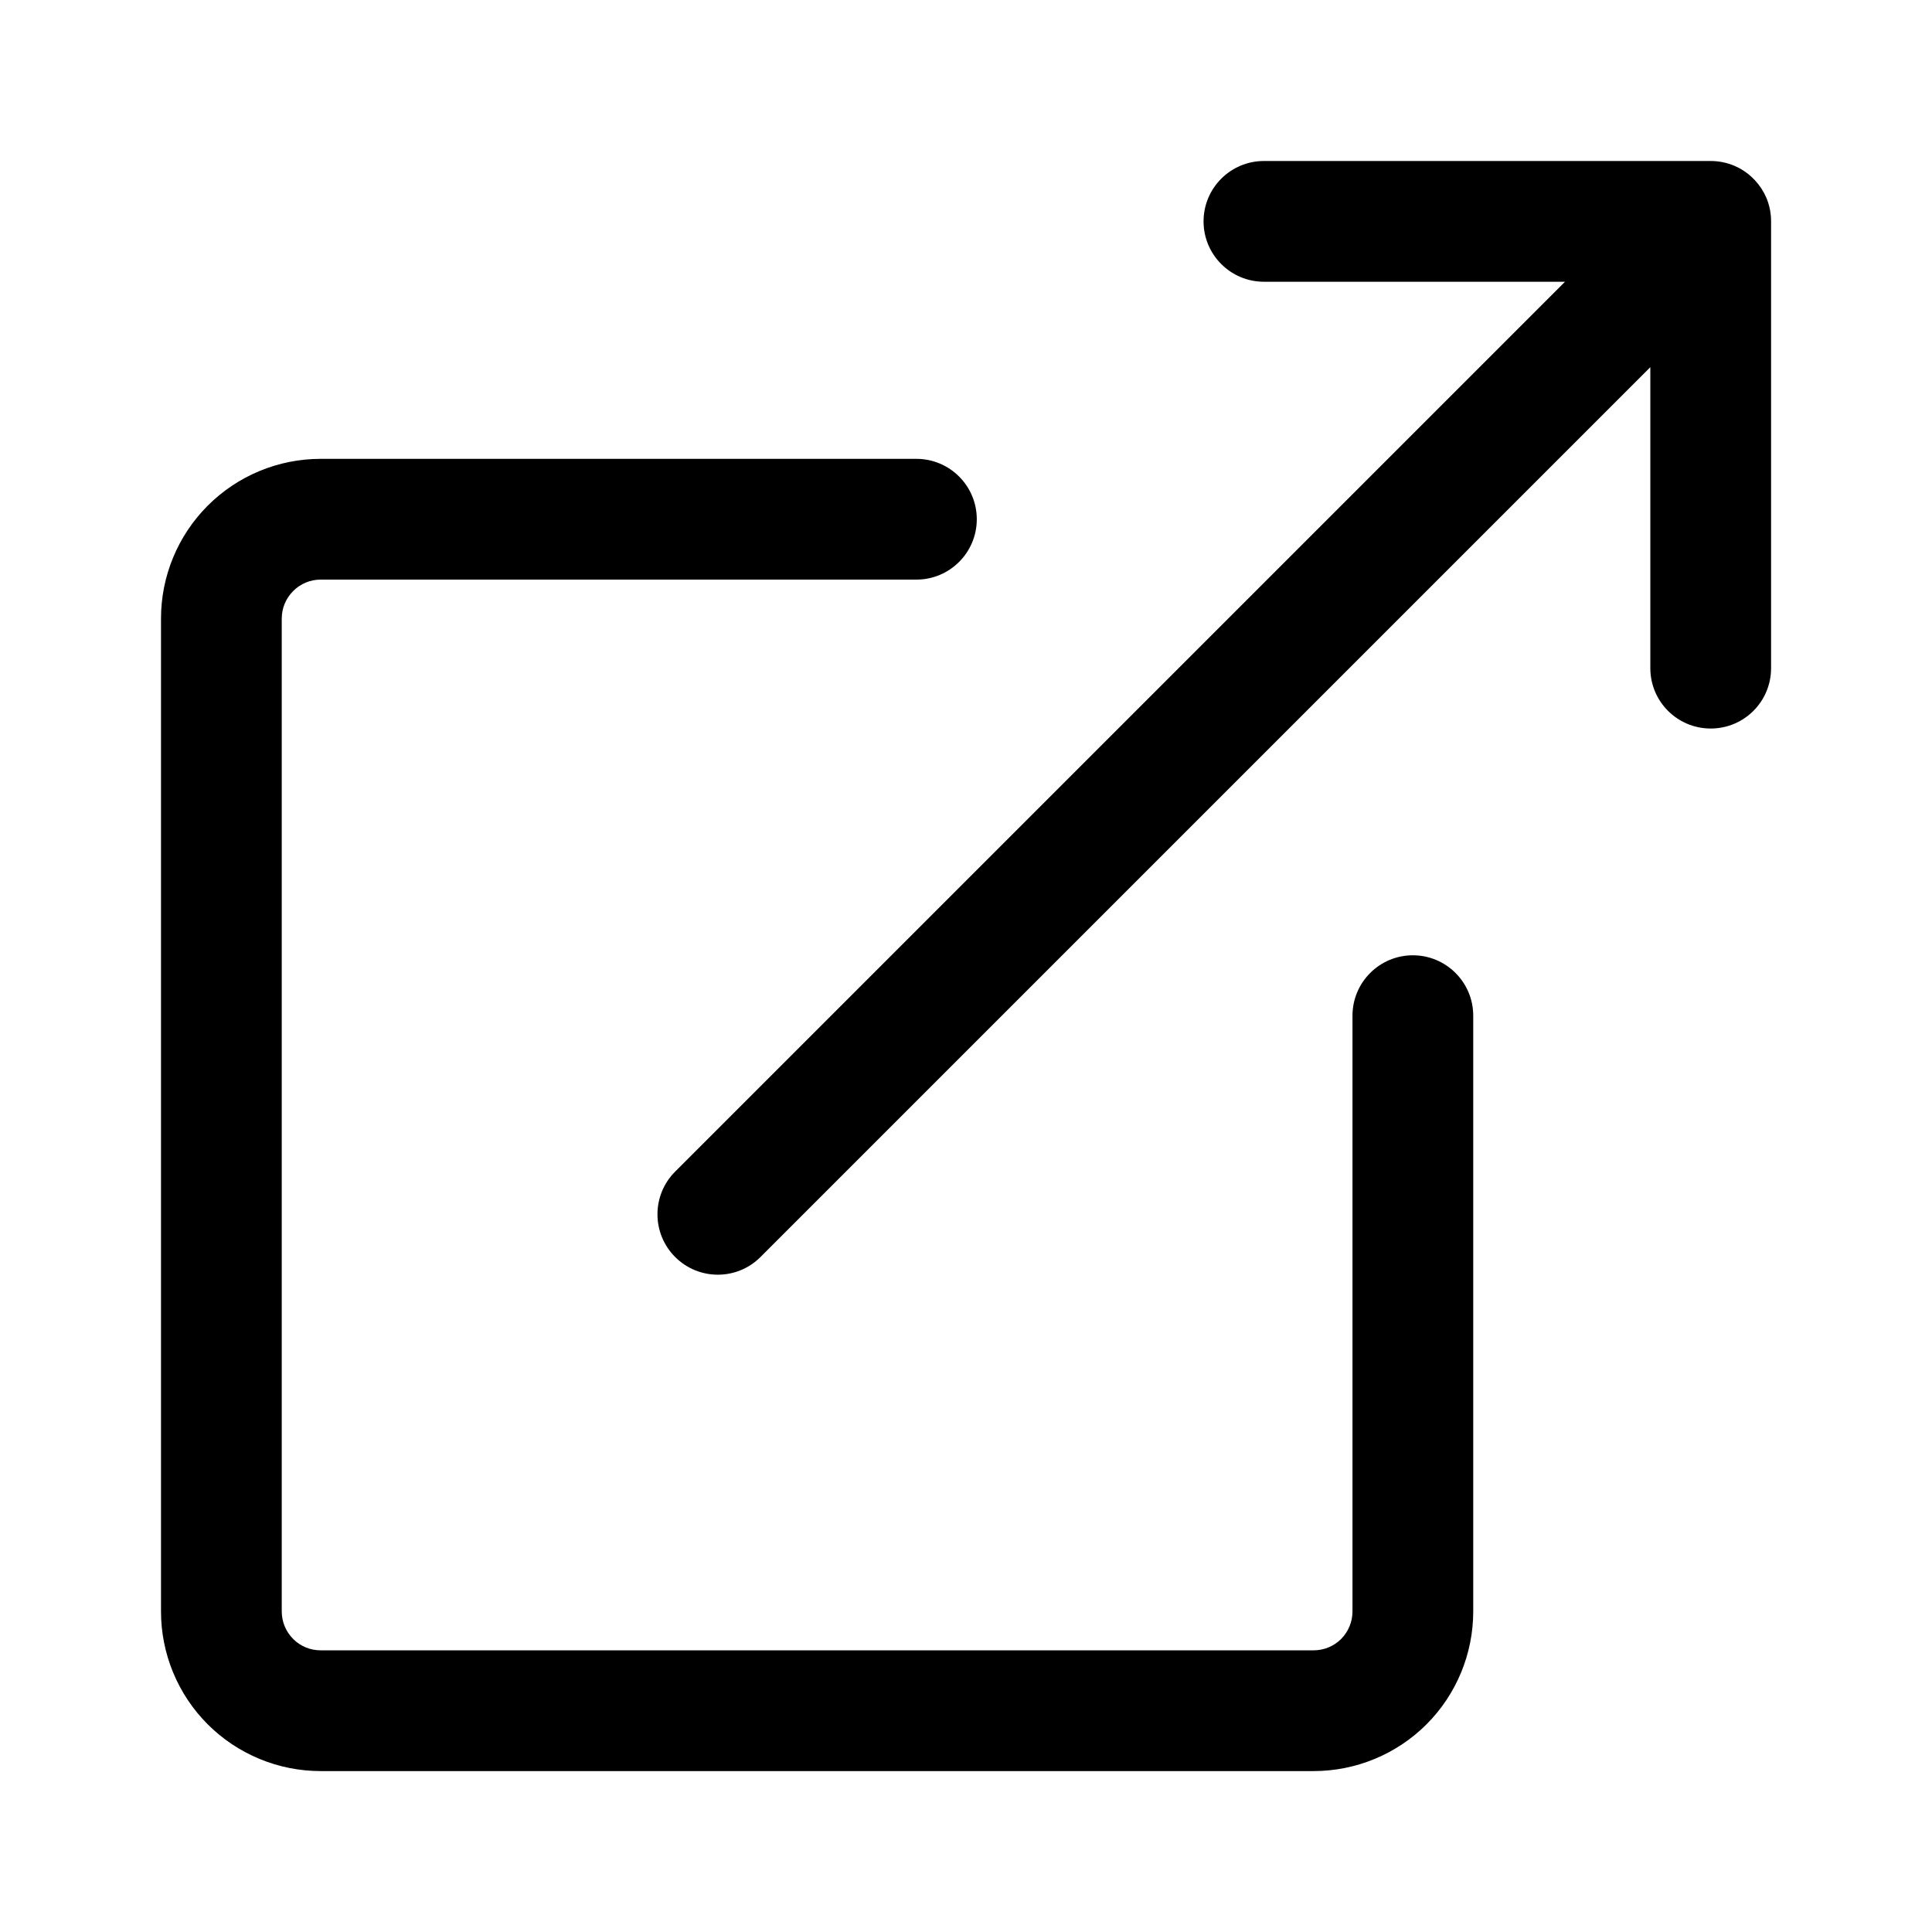 <svg xmlns="http://www.w3.org/2000/svg" width="24" height="24" viewBox="0 0 24 24" fill="none">
  <path fill-rule="evenodd" clip-rule="evenodd"
    d="M14.951 2.75C14.951 2.336 15.287 2 15.701 2H21.251C21.354 2 21.452 2.021 21.542 2.058C21.622 2.092 21.698 2.14 21.765 2.204C21.777 2.215 21.788 2.226 21.799 2.238C21.86 2.303 21.908 2.377 21.941 2.454C21.98 2.545 22.001 2.645 22.001 2.75V8.3C22.001 8.715 21.666 9.05 21.251 9.05C20.837 9.05 20.501 8.715 20.501 8.3V4.561L9.447 15.615C9.155 15.908 8.68 15.908 8.387 15.615C8.094 15.322 8.094 14.847 8.387 14.554L19.441 3.5H15.701C15.287 3.5 14.951 3.164 14.951 2.75ZM3.983 5.7C3.457 5.7 2.953 5.909 2.581 6.281C2.209 6.653 2 7.158 2 7.684V20.018C2 20.544 2.209 21.049 2.581 21.421C2.953 21.792 3.457 22.001 3.983 22.001H16.318C16.844 22.001 17.348 21.792 17.72 21.421C18.092 21.049 18.301 20.544 18.301 20.018V12.617C18.301 12.203 17.965 11.867 17.551 11.867C17.137 11.867 16.801 12.203 16.801 12.617V20.018C16.801 20.146 16.75 20.269 16.66 20.36C16.569 20.451 16.446 20.501 16.318 20.501H3.983C3.855 20.501 3.732 20.451 3.642 20.36C3.551 20.269 3.5 20.146 3.5 20.018V7.684C3.5 7.555 3.551 7.433 3.642 7.342C3.732 7.251 3.855 7.2 3.983 7.2H11.384C11.798 7.2 12.134 6.864 12.134 6.45C12.134 6.036 11.798 5.7 11.384 5.7H3.983Z"
    fill="currentColor" />
</svg>